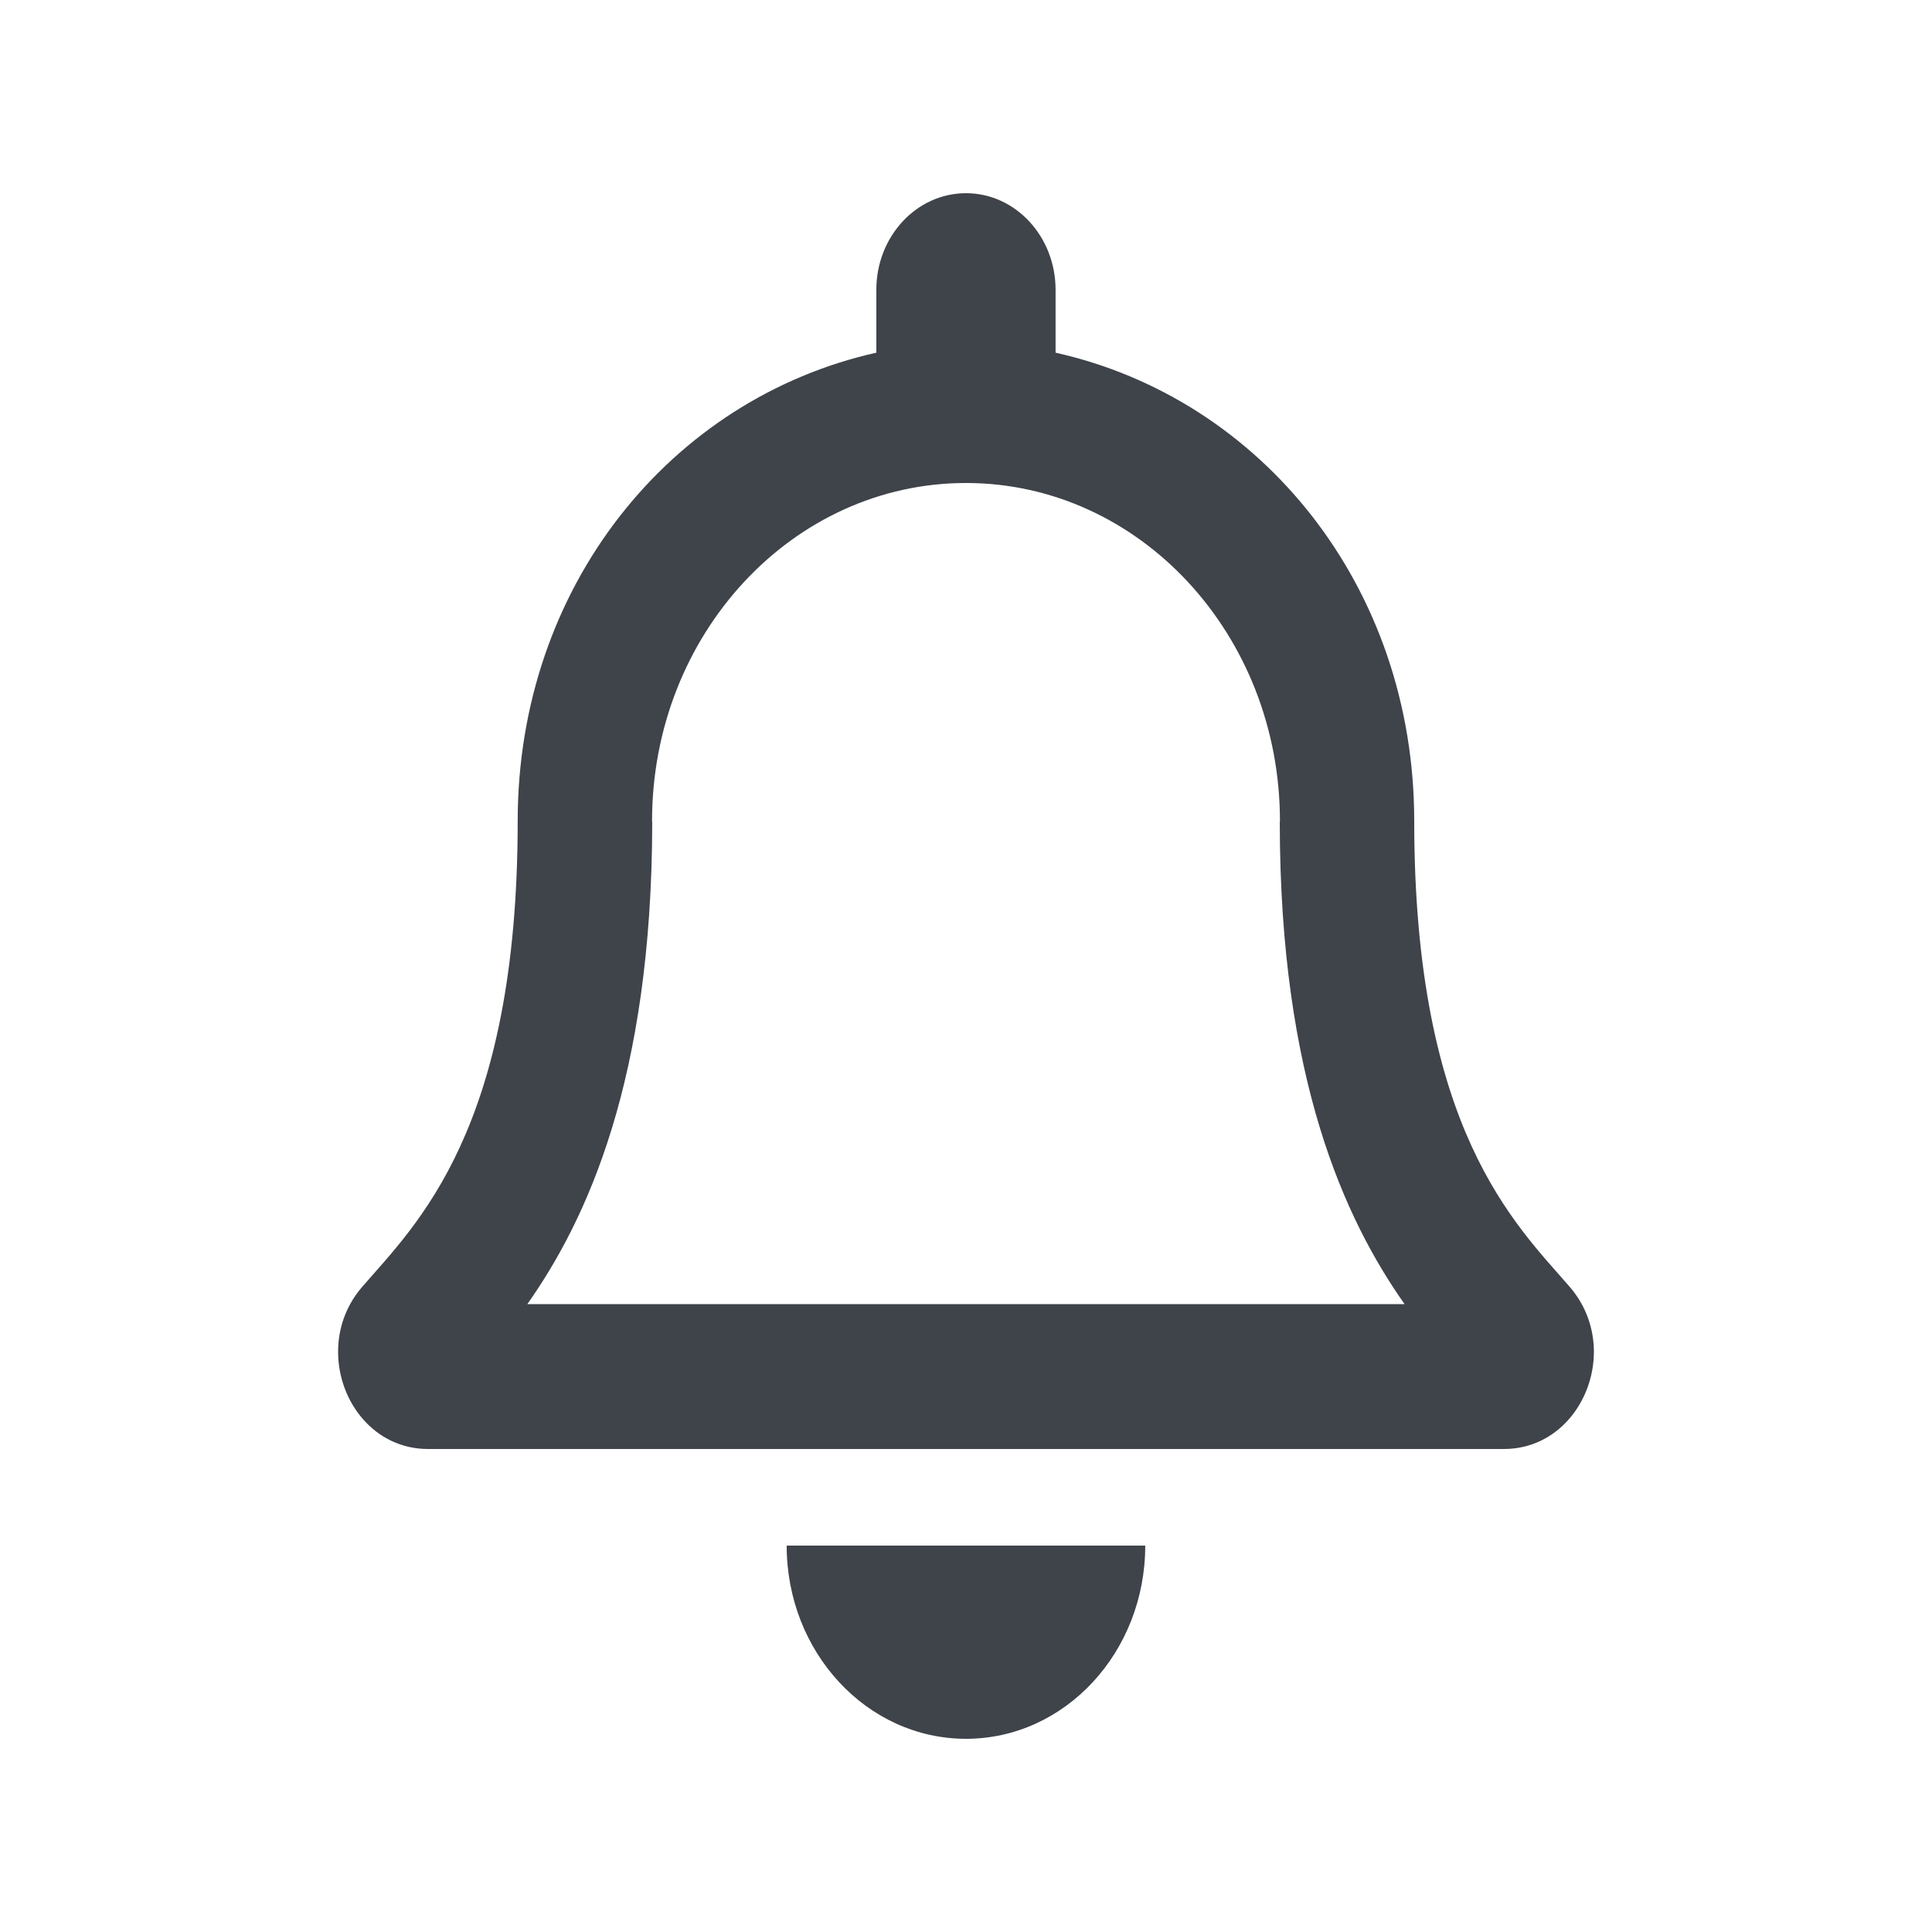 <svg width="22" height="22" viewBox="0 0 22 22" fill="none" xmlns="http://www.w3.org/2000/svg">
<path d="M17.875 14.654C17.258 13.94 16.104 12.867 16.104 9.35C16.104 6.679 14.365 4.541 12.02 4.016V3.3C12.02 2.693 11.563 2.2 11 2.2C10.436 2.2 9.979 2.693 9.979 3.3V4.016C7.634 4.541 5.895 6.679 5.895 9.35C5.895 12.867 4.741 13.94 4.124 14.654C3.933 14.875 3.848 15.14 3.85 15.4C3.853 15.964 4.264 16.5 4.874 16.5H17.125C17.735 16.5 18.146 15.964 18.15 15.4C18.151 15.14 18.066 14.875 17.875 14.654ZM6.005 14.85C6.682 13.889 7.423 12.295 7.427 9.37C7.427 9.363 7.425 9.357 7.425 9.35C7.425 7.224 9.025 5.5 11 5.5C12.974 5.5 14.575 7.224 14.575 9.35C14.575 9.357 14.573 9.363 14.573 9.37C14.576 12.295 15.317 13.889 15.994 14.85H6.005ZM11 19.8C12.127 19.8 13.041 18.815 13.041 17.6H8.958C8.958 18.815 9.872 19.8 11 19.8Z" fill="#3F434A"/>
</svg>
